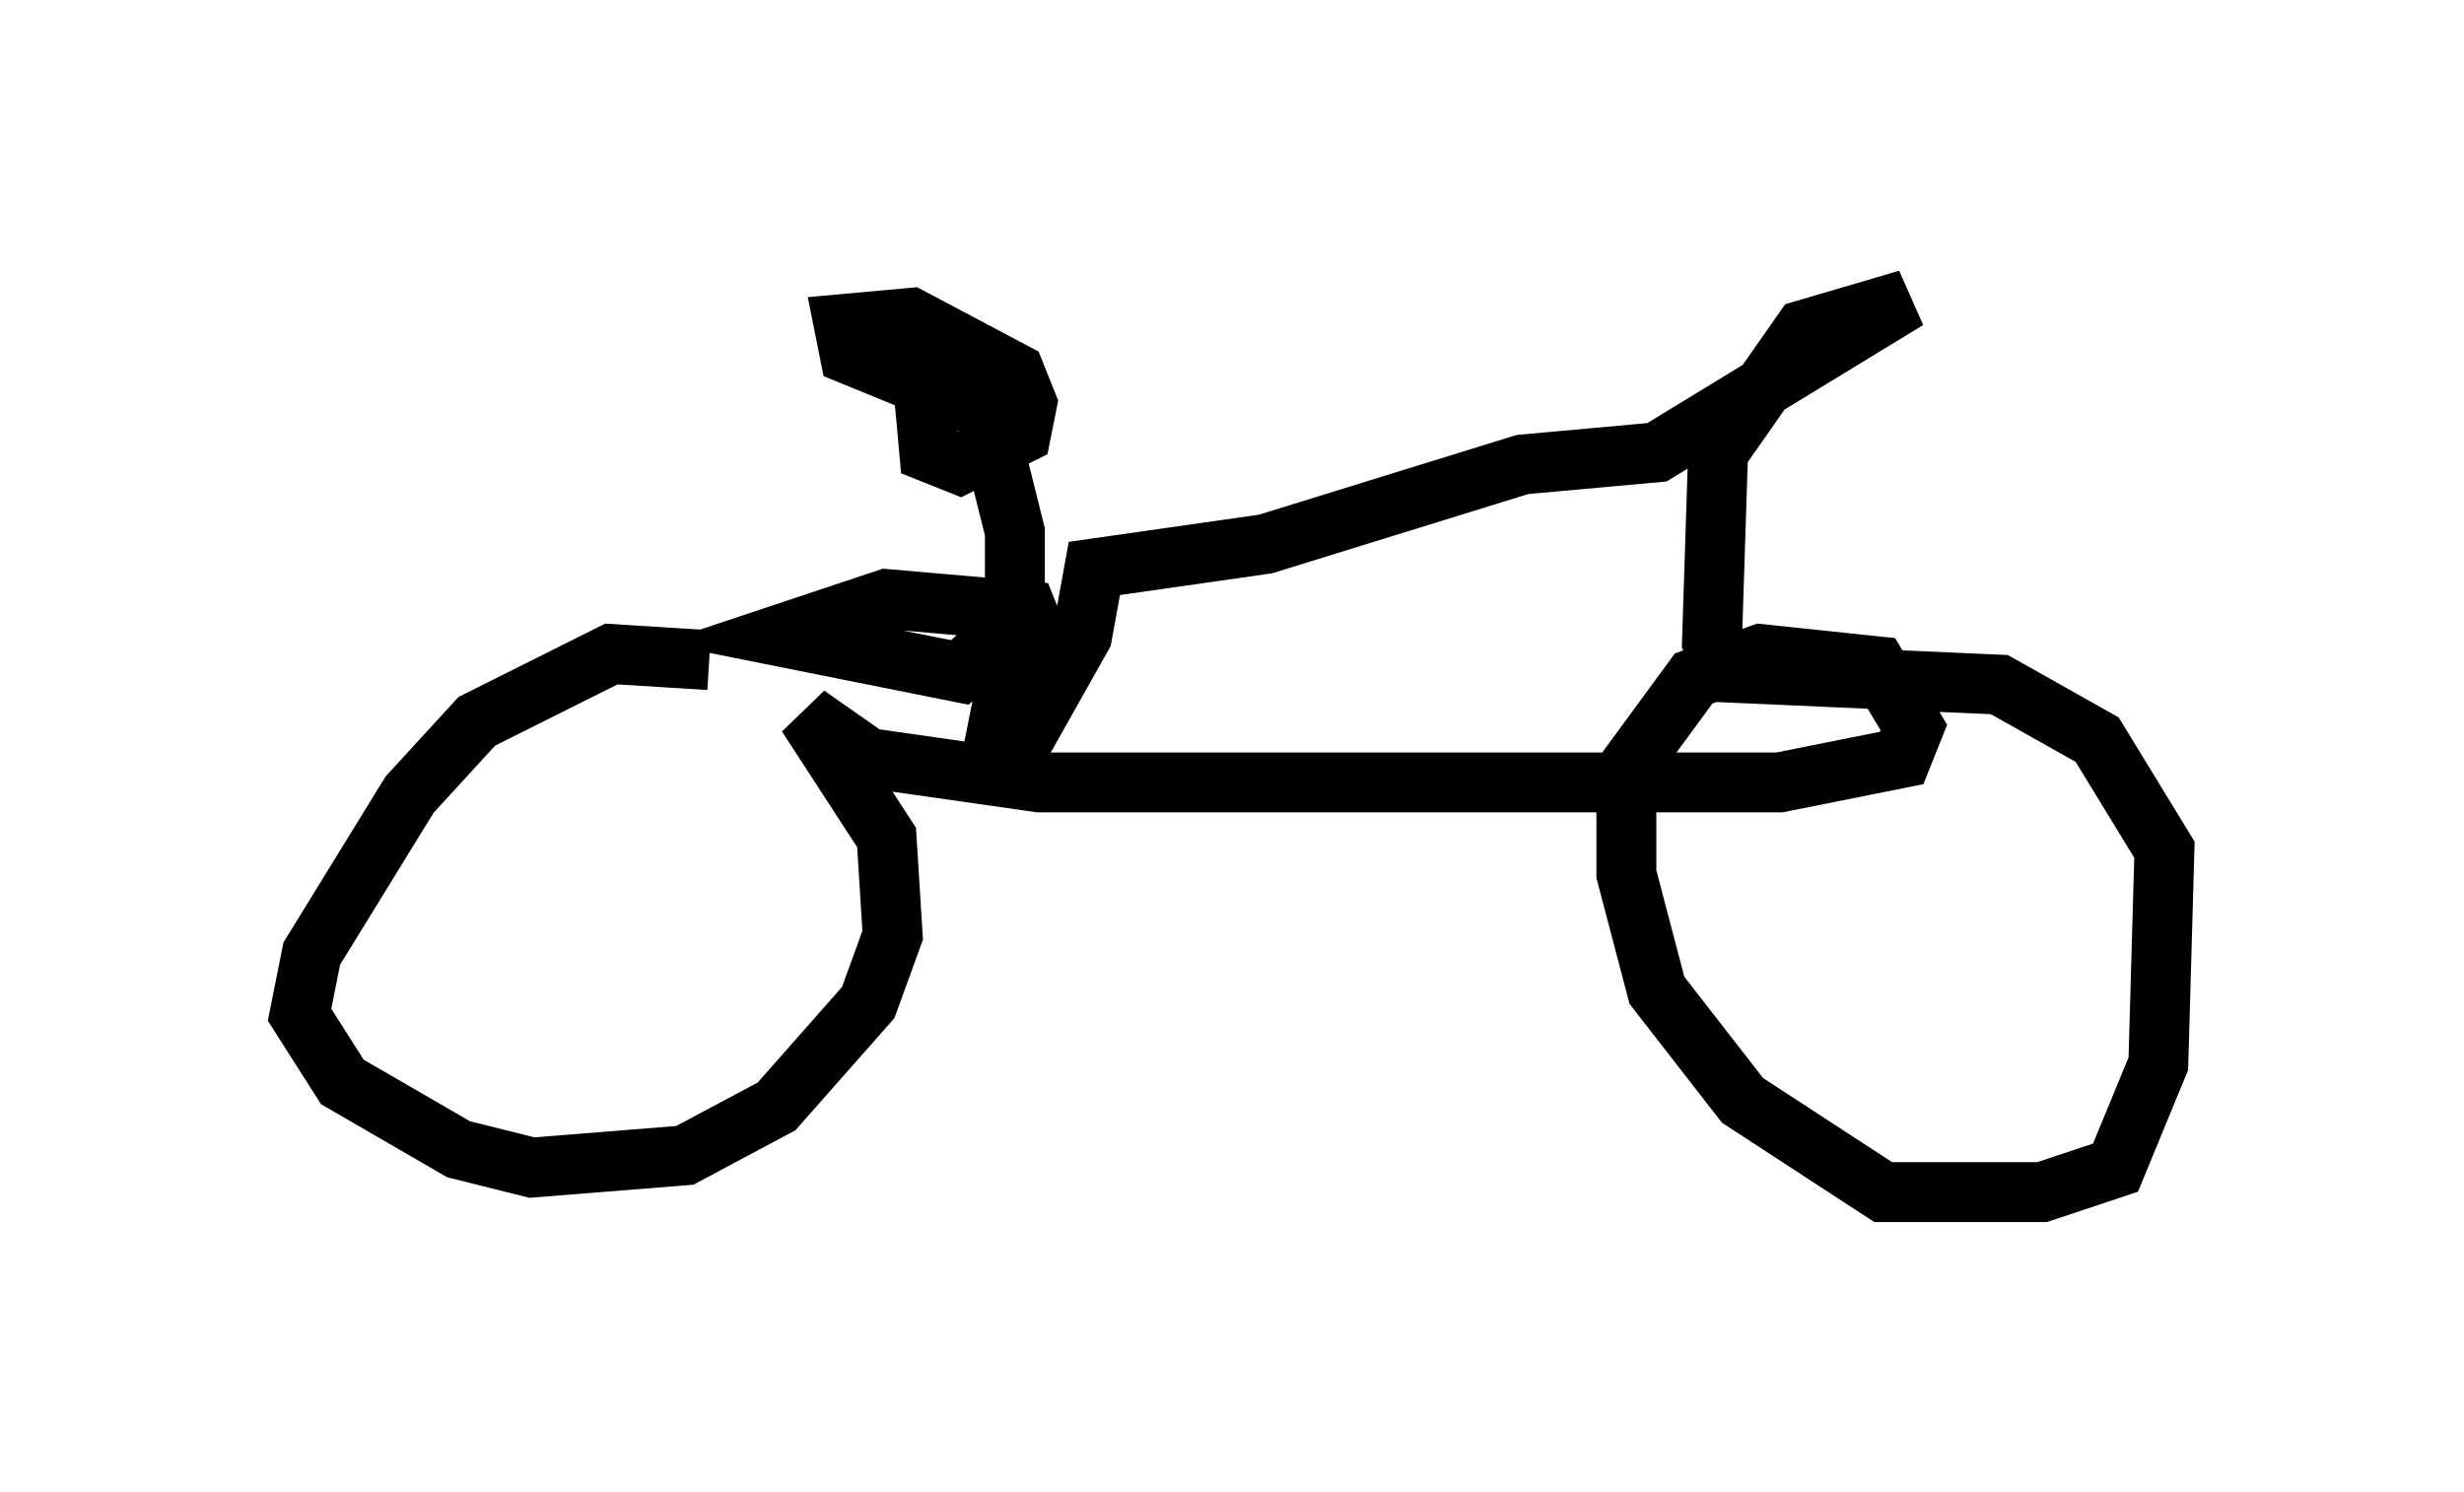 <?xml version="1.0" encoding="utf-8" ?>
<svg baseProfile="full" height="24.904" version="1.1" width="41.136" xmlns="http://www.w3.org/2000/svg" xmlns:ev="http://www.w3.org/2001/xml-events" xmlns:xlink="http://www.w3.org/1999/xlink"><defs /><rect fill="white" height="24.904" width="41.136" x="0" y="0" /><path d="M13.371, 11.635 m-1.531, -0.613 l-1.633, -0.102 -2.246, 1.123 l-1.123, 1.225 -1.633, 2.654 l-0.204, 1.021 0.715, 1.123 l1.94, 1.123 1.225, 0.306 l2.552, -0.204 1.531, -0.817 l1.531, -1.735 0.408, -1.123 l-0.102, -1.633 -1.327, -2.042 l1.021, 0.715 2.858, 0.408 l12.352, 0.0 2.042, -0.408 l0.204, -0.51 -0.613, -1.021 l-1.94, -0.204 -1.123, 0.408 l-1.123, 1.531 0.0, 1.735 l0.51, 1.94 1.429, 1.838 l2.348, 1.531 2.654, 0.0 l1.225, -0.408 0.715, -1.735 l0.102, -3.573 -1.123, -1.838 l-1.633, -0.919 -4.594, -0.204 l-0.204, -0.51 0.102, -3.165 l1.429, -2.042 1.735, -0.51 l-4.185, 2.552 -2.246, 0.204 l-4.288, 1.327 -2.858, 0.408 l-0.204, 1.123 -0.919, 1.633 l-0.51, 0.0 0.204, -1.021 l0.51, -0.51 -0.204, -0.51 l-2.348, -0.204 -1.838, 0.613 l3.063, 0.613 0.919, -0.817 l0.0, -1.531 -0.51, -2.042 l-2.246, -0.919 -0.102, -0.51 l1.123, -0.102 1.735, 0.919 l0.204, 0.51 -0.102, 0.51 l-1.021, 0.51 -0.51, -0.204 l-0.102, -1.123 " fill="none" stroke="black" stroke-width="1" /></svg>
